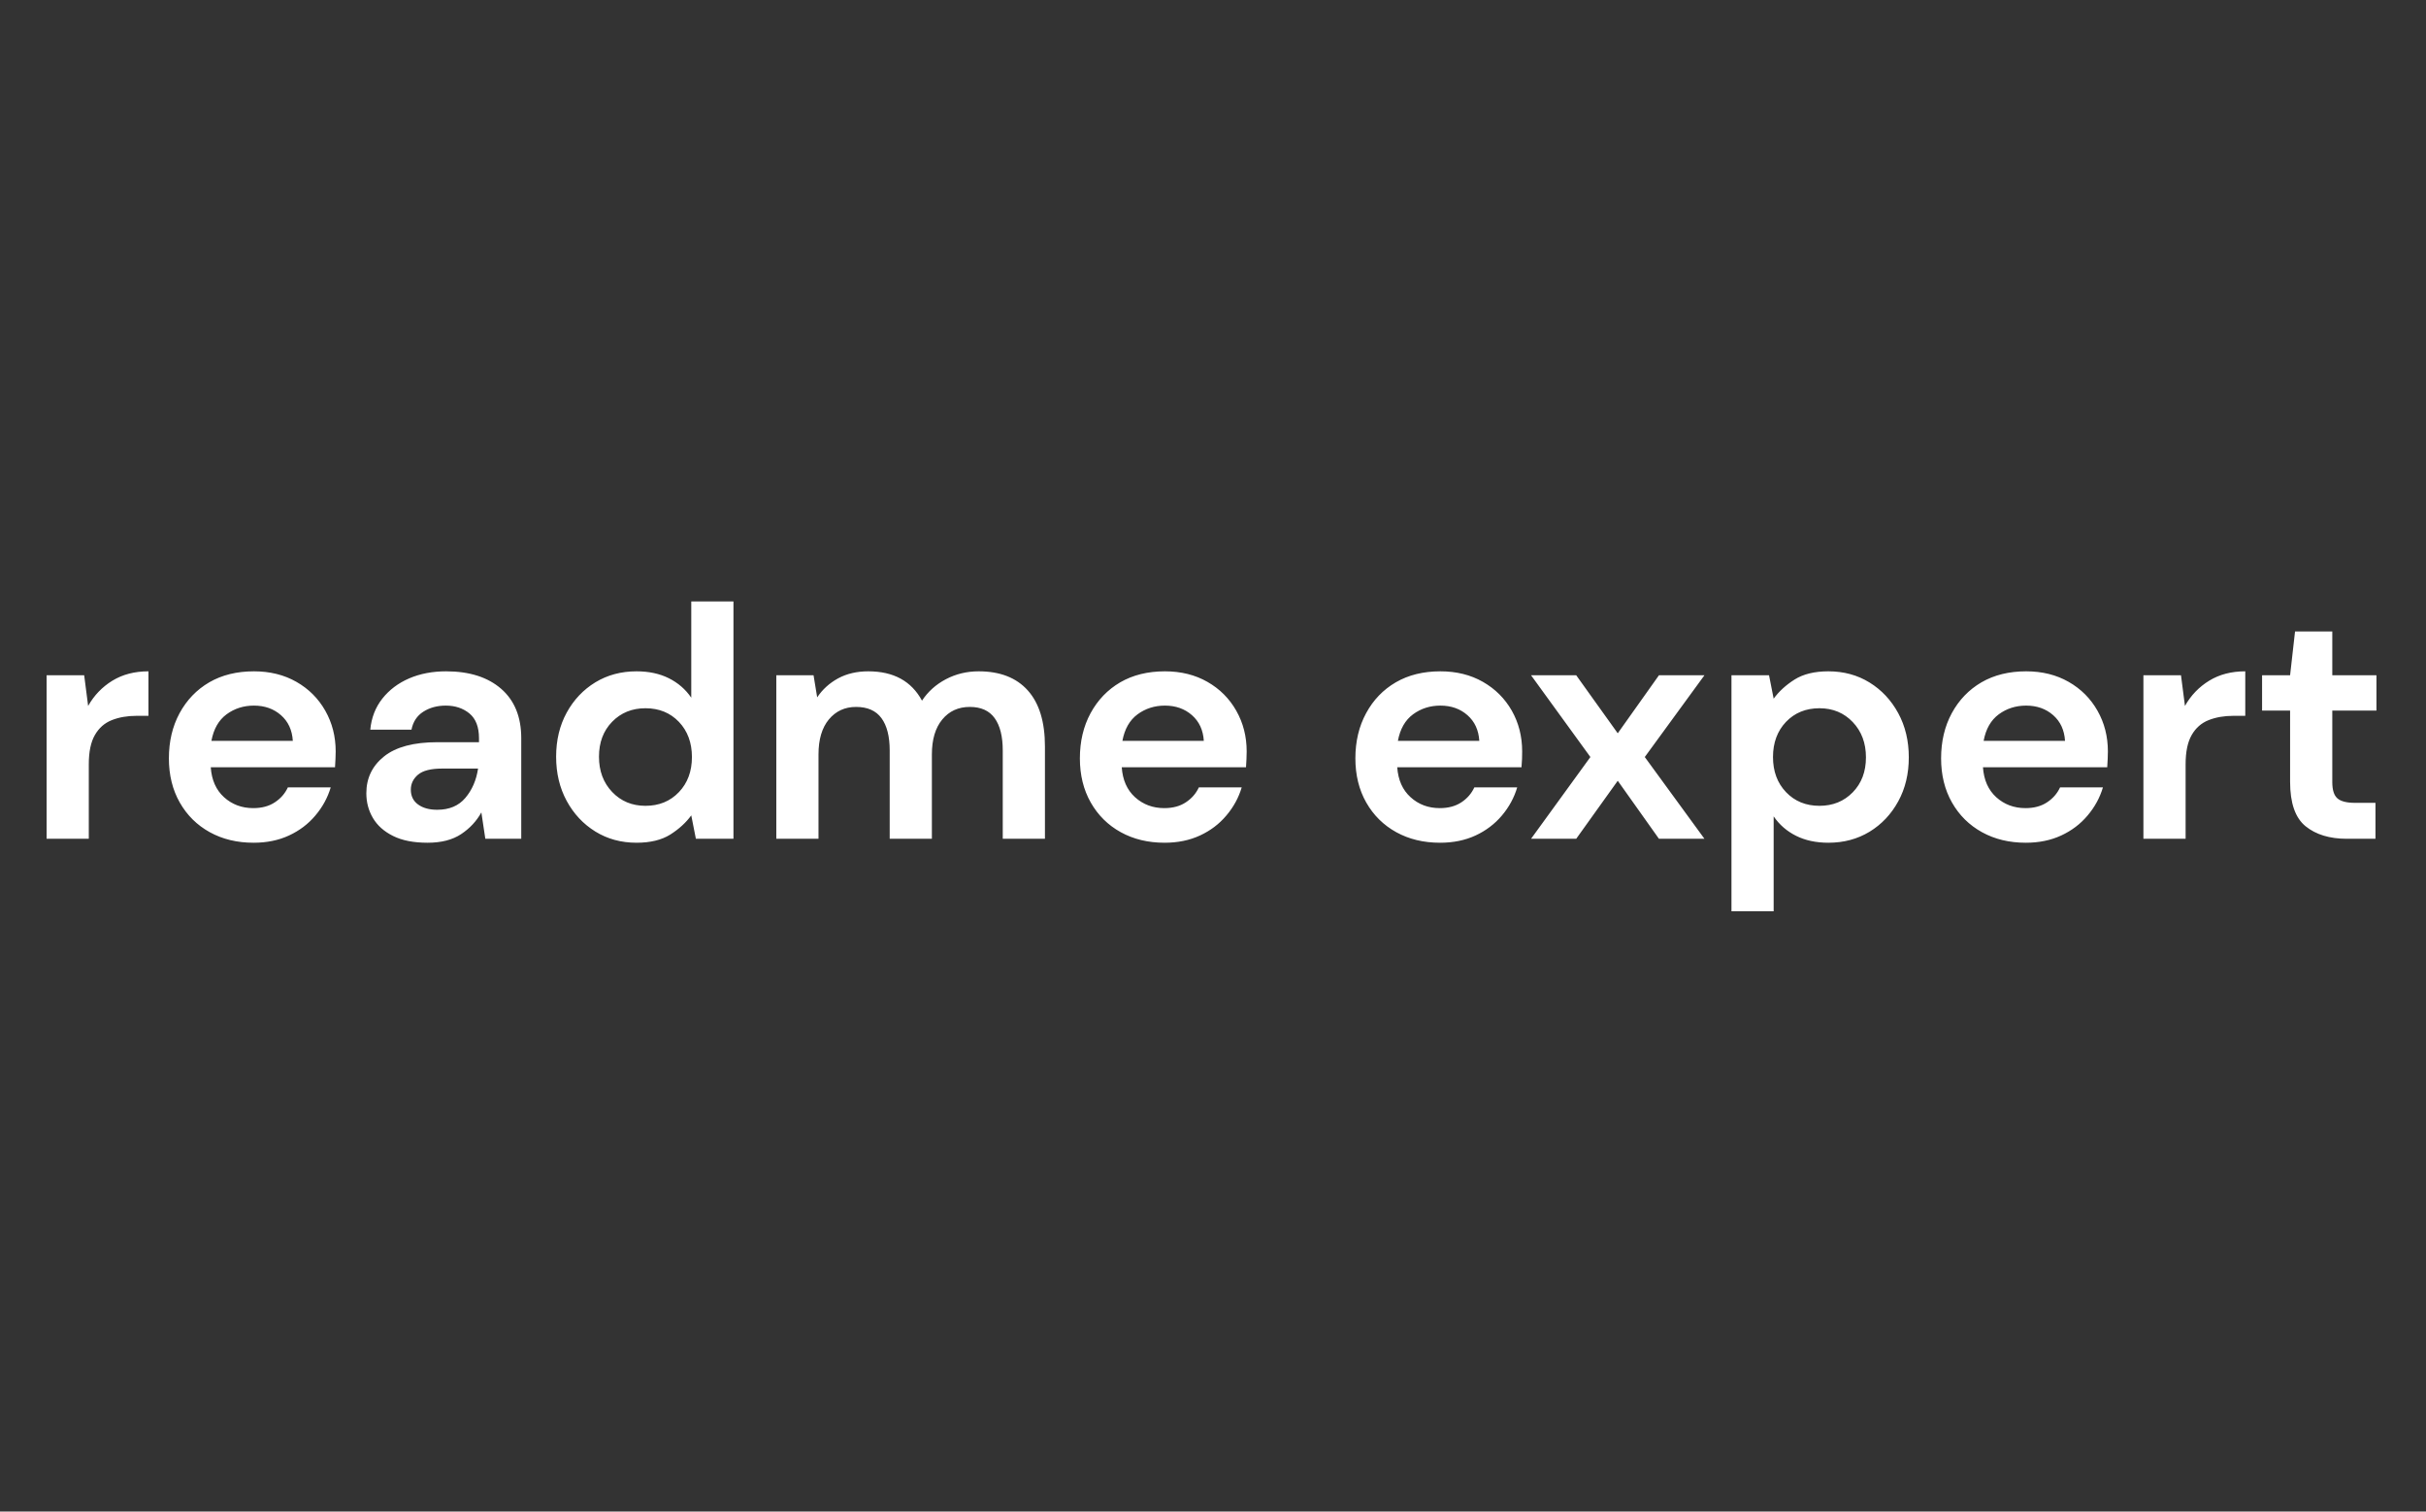 <svg xmlns="http://www.w3.org/2000/svg" version="1.1" xmlns:xlink="http://www.w3.org/1999/xlink" xmlns:svgjs="http://svgjs.dev/svgjs" width="1000" height="623" viewBox="0 0 1000 623"><rect x="0" y="0" width="1000" height="623" fill="#333333" stroke="none"/><g transform="matrix(1,0,0,1,-0.606,0.252)"><svg viewBox="0 0 396 247" data-background-color="#ffffff" preserveAspectRatio="xMidYMid meet" height="623" width="1000" xmlns="http://www.w3.org/2000/svg" xmlns:xlink="http://www.w3.org/1999/xlink"><g id="tight-bounds" transform="matrix(1,0,0,1,0.24,-0.1)"><svg viewBox="0 0 395.52 247.2" height="247.2" width="395.52"><g><svg viewBox="0 0 395.52 247.2" height="247.2" width="395.52"><g transform="matrix(1,0,0,1,0,93.973)"><svg viewBox="0 0 395.52 59.254" height="59.254" width="395.52"><g><svg viewBox="0 0 395.52 59.254" height="59.254" width="395.52"><g><svg viewBox="0 0 395.52 59.254" height="59.254" width="395.52"><g><svg viewBox="0 0 395.52 59.254" height="59.254" width="395.52"><g id="textblocktransform"><svg viewBox="0 0 395.52 59.254" height="59.254" width="395.52" id="textblock"><g><svg viewBox="0 0 395.52 59.254" height="59.254" width="395.52"><g transform="matrix(1,0,0,1,0,0)"><svg width="395.52" viewBox="-0.75 -40 361.42 55" height="59.254" data-palette-color="#ffffff"><path d="M9.65 0L3.25 0 3.25-24.8 8.95-24.8 9.55-20.15Q10.9-22.55 13.23-23.98 15.55-25.4 18.7-25.4L18.7-25.4 18.7-18.65 16.9-18.65Q14.8-18.65 13.15-18 11.5-17.35 10.58-15.75 9.65-14.15 9.65-11.3L9.65-11.3 9.65 0ZM34.65 0.6L34.65 0.6Q30.9 0.6 28-1 25.1-2.6 23.45-5.5 21.8-8.4 21.8-12.2L21.8-12.2Q21.8-16.05 23.42-19.05 25.05-22.05 27.92-23.73 30.8-25.4 34.7-25.4L34.7-25.4Q38.35-25.4 41.15-23.8 43.95-22.2 45.52-19.43 47.1-16.65 47.1-13.25L47.1-13.25Q47.1-12.7 47.07-12.1 47.05-11.5 47-10.85L47-10.85 28.15-10.85Q28.35-7.95 30.17-6.3 32-4.65 34.6-4.65L34.6-4.65Q36.55-4.65 37.87-5.53 39.2-6.4 39.85-7.8L39.85-7.8 46.35-7.8Q45.65-5.45 44.02-3.53 42.4-1.6 40.02-0.5 37.65 0.6 34.65 0.6ZM34.7-20.2L34.7-20.2Q32.35-20.2 30.55-18.88 28.75-17.55 28.25-14.85L28.25-14.85 40.6-14.85Q40.45-17.3 38.8-18.75 37.15-20.2 34.7-20.2ZM61.05 0.6L61.05 0.6Q57.85 0.6 55.8-0.43 53.75-1.45 52.75-3.15 51.75-4.85 51.75-6.9L51.75-6.9Q51.75-10.35 54.45-12.5 57.15-14.65 62.55-14.65L62.55-14.65 68.84-14.65 68.84-15.25Q68.84-17.8 67.4-19 65.95-20.2 63.8-20.2L63.8-20.2Q61.85-20.2 60.4-19.28 58.95-18.35 58.6-16.55L58.6-16.55 52.35-16.55Q52.6-19.25 54.17-21.25 55.75-23.25 58.25-24.33 60.75-25.4 63.85-25.4L63.85-25.4Q69.15-25.4 72.2-22.75 75.25-20.1 75.25-15.25L75.25-15.25 75.25 0 69.8 0 69.2-4Q68.09-2 66.12-0.7 64.15 0.6 61.05 0.6ZM62.5-4.4L62.5-4.4Q65.25-4.4 66.77-6.2 68.3-8 68.7-10.65L68.7-10.65 63.25-10.65Q60.7-10.65 59.6-9.73 58.5-8.8 58.5-7.45L58.5-7.45Q58.5-6 59.6-5.2 60.7-4.4 62.5-4.4ZM92.74 0.6L92.74 0.6Q89.24 0.6 86.49-1.1 83.74-2.8 82.14-5.75 80.54-8.7 80.54-12.45L80.54-12.45Q80.54-16.2 82.14-19.13 83.74-22.05 86.49-23.73 89.24-25.4 92.74-25.4L92.74-25.4Q95.54-25.4 97.64-24.35 99.74-23.3 101.04-21.4L101.04-21.4 101.04-36 107.44-36 107.44 0 101.74 0 101.04-3.55Q99.84-1.9 97.87-0.65 95.89 0.6 92.74 0.6ZM94.09-5L94.09-5Q97.19-5 99.17-7.08 101.14-9.15 101.14-12.4L101.14-12.4Q101.14-15.65 99.17-17.73 97.19-19.8 94.09-19.8L94.09-19.8Q91.04-19.8 89.04-17.75 87.04-15.7 87.04-12.45L87.04-12.45Q87.04-9.2 89.04-7.1 91.04-5 94.09-5ZM120.34 0L113.94 0 113.94-24.8 119.59-24.8 120.14-21.45Q121.34-23.25 123.31-24.33 125.29-25.4 127.89-25.4L127.89-25.4Q133.64-25.4 136.04-20.95L136.04-20.95Q137.39-23 139.66-24.2 141.94-25.4 144.64-25.4L144.64-25.4Q149.49-25.4 152.09-22.5 154.69-19.6 154.69-14L154.69-14 154.69 0 148.29 0 148.29-13.4Q148.29-16.6 147.06-18.3 145.84-20 143.29-20L143.29-20Q140.69-20 139.12-18.1 137.54-16.2 137.54-12.8L137.54-12.8 137.54 0 131.14 0 131.14-13.4Q131.14-16.6 129.89-18.3 128.64-20 126.04-20L126.04-20Q123.49-20 121.91-18.1 120.34-16.2 120.34-12.8L120.34-12.8 120.34 0ZM172.84 0.6L172.84 0.6Q169.09 0.6 166.19-1 163.29-2.6 161.64-5.5 159.99-8.4 159.99-12.2L159.99-12.2Q159.99-16.05 161.61-19.05 163.24-22.05 166.11-23.73 168.99-25.4 172.89-25.4L172.89-25.4Q176.54-25.4 179.34-23.8 182.14-22.2 183.71-19.43 185.29-16.65 185.29-13.25L185.29-13.25Q185.29-12.7 185.26-12.1 185.24-11.5 185.19-10.85L185.19-10.85 166.34-10.85Q166.54-7.95 168.36-6.3 170.19-4.65 172.79-4.65L172.79-4.65Q174.74-4.65 176.06-5.53 177.39-6.4 178.04-7.8L178.04-7.8 184.54-7.8Q183.84-5.45 182.21-3.53 180.59-1.6 178.21-0.5 175.84 0.6 172.84 0.6ZM172.89-20.2L172.89-20.2Q170.54-20.2 168.74-18.88 166.94-17.55 166.44-14.85L166.44-14.85 178.79-14.85Q178.64-17.3 176.99-18.75 175.34-20.2 172.89-20.2ZM214.63 0.6L214.63 0.6Q210.88 0.6 207.98-1 205.08-2.6 203.43-5.5 201.78-8.4 201.78-12.2L201.78-12.2Q201.78-16.05 203.41-19.05 205.03-22.05 207.91-23.73 210.78-25.4 214.68-25.4L214.68-25.4Q218.33-25.4 221.13-23.8 223.93-22.2 225.51-19.43 227.08-16.65 227.08-13.25L227.08-13.25Q227.08-12.7 227.06-12.1 227.03-11.5 226.98-10.85L226.98-10.85 208.13-10.85Q208.33-7.95 210.16-6.3 211.98-4.65 214.58-4.65L214.58-4.65Q216.53-4.65 217.86-5.53 219.18-6.4 219.83-7.8L219.83-7.8 226.33-7.8Q225.63-5.45 224.01-3.53 222.38-1.6 220.01-0.5 217.63 0.6 214.63 0.6ZM214.68-20.2L214.68-20.2Q212.33-20.2 210.53-18.88 208.73-17.55 208.23-14.85L208.23-14.85 220.58-14.85Q220.43-17.3 218.78-18.75 217.13-20.2 214.68-20.2ZM235.28 0L228.43 0 237.43-12.4 228.43-24.8 235.28-24.8 241.58-16 247.83-24.8 254.73-24.8 245.68-12.4 254.73 0 247.83 0 241.58-8.8 235.28 0ZM265.23 11L258.83 11 258.83-24.8 264.53-24.8 265.23-21.25Q266.43-22.9 268.4-24.15 270.38-25.4 273.53-25.4L273.53-25.4Q277.03-25.4 279.78-23.7 282.53-22 284.13-19.05 285.73-16.1 285.73-12.35L285.73-12.35Q285.73-8.6 284.13-5.68 282.53-2.75 279.78-1.07 277.03 0.6 273.53 0.6L273.53 0.6Q270.73 0.6 268.63-0.45 266.53-1.5 265.23-3.4L265.23-3.4 265.23 11ZM272.18-5L272.18-5Q275.23-5 277.23-7.05 279.23-9.1 279.23-12.35L279.23-12.35Q279.23-15.6 277.23-17.7 275.23-19.8 272.18-19.8L272.18-19.8Q269.08-19.8 267.1-17.73 265.13-15.65 265.13-12.4L265.13-12.4Q265.13-9.15 267.1-7.08 269.08-5 272.18-5ZM303.48 0.6L303.48 0.6Q299.73 0.6 296.83-1 293.93-2.6 292.28-5.5 290.63-8.4 290.63-12.2L290.63-12.2Q290.63-16.05 292.25-19.05 293.88-22.05 296.75-23.73 299.63-25.4 303.53-25.4L303.53-25.4Q307.18-25.4 309.98-23.8 312.78-22.2 314.35-19.43 315.93-16.65 315.93-13.25L315.93-13.25Q315.93-12.7 315.9-12.1 315.88-11.5 315.83-10.85L315.83-10.85 296.98-10.85Q297.18-7.95 299-6.3 300.83-4.65 303.43-4.65L303.43-4.65Q305.38-4.65 306.7-5.53 308.03-6.4 308.68-7.8L308.68-7.8 315.18-7.8Q314.48-5.45 312.85-3.53 311.23-1.6 308.85-0.5 306.48 0.6 303.48 0.6ZM303.53-20.2L303.53-20.2Q301.18-20.2 299.38-18.88 297.58-17.55 297.08-14.85L297.08-14.85 309.43-14.85Q309.28-17.3 307.63-18.75 305.98-20.2 303.53-20.2ZM327.72 0L321.32 0 321.32-24.8 327.02-24.8 327.62-20.15Q328.97-22.55 331.3-23.98 333.62-25.4 336.77-25.4L336.77-25.4 336.77-18.65 334.97-18.65Q332.87-18.65 331.22-18 329.57-17.35 328.65-15.75 327.72-14.15 327.72-11.3L327.72-11.3 327.72 0ZM356.52 0L352.17 0Q348.27 0 345.92-1.9 343.57-3.8 343.57-8.65L343.57-8.65 343.57-19.45 339.32-19.45 339.32-24.8 343.57-24.8 344.32-31.45 349.97-31.45 349.97-24.8 356.67-24.8 356.67-19.45 349.97-19.45 349.97-8.6Q349.97-6.8 350.75-6.13 351.52-5.45 353.42-5.45L353.42-5.45 356.52-5.45 356.52 0Z" opacity="1" transform="matrix(1,0,0,1,0,0)" fill="#ffffff" class="undefined-text-0" data-fill-palette-color="primary" id="text-0"></path></svg></g></svg></g></svg></g></svg></g></svg></g></svg></g></svg></g></svg></g><defs></defs></svg><rect width="395.52" height="247.2" fill="none" stroke="none" visibility="hidden"></rect></g></svg></g></svg>